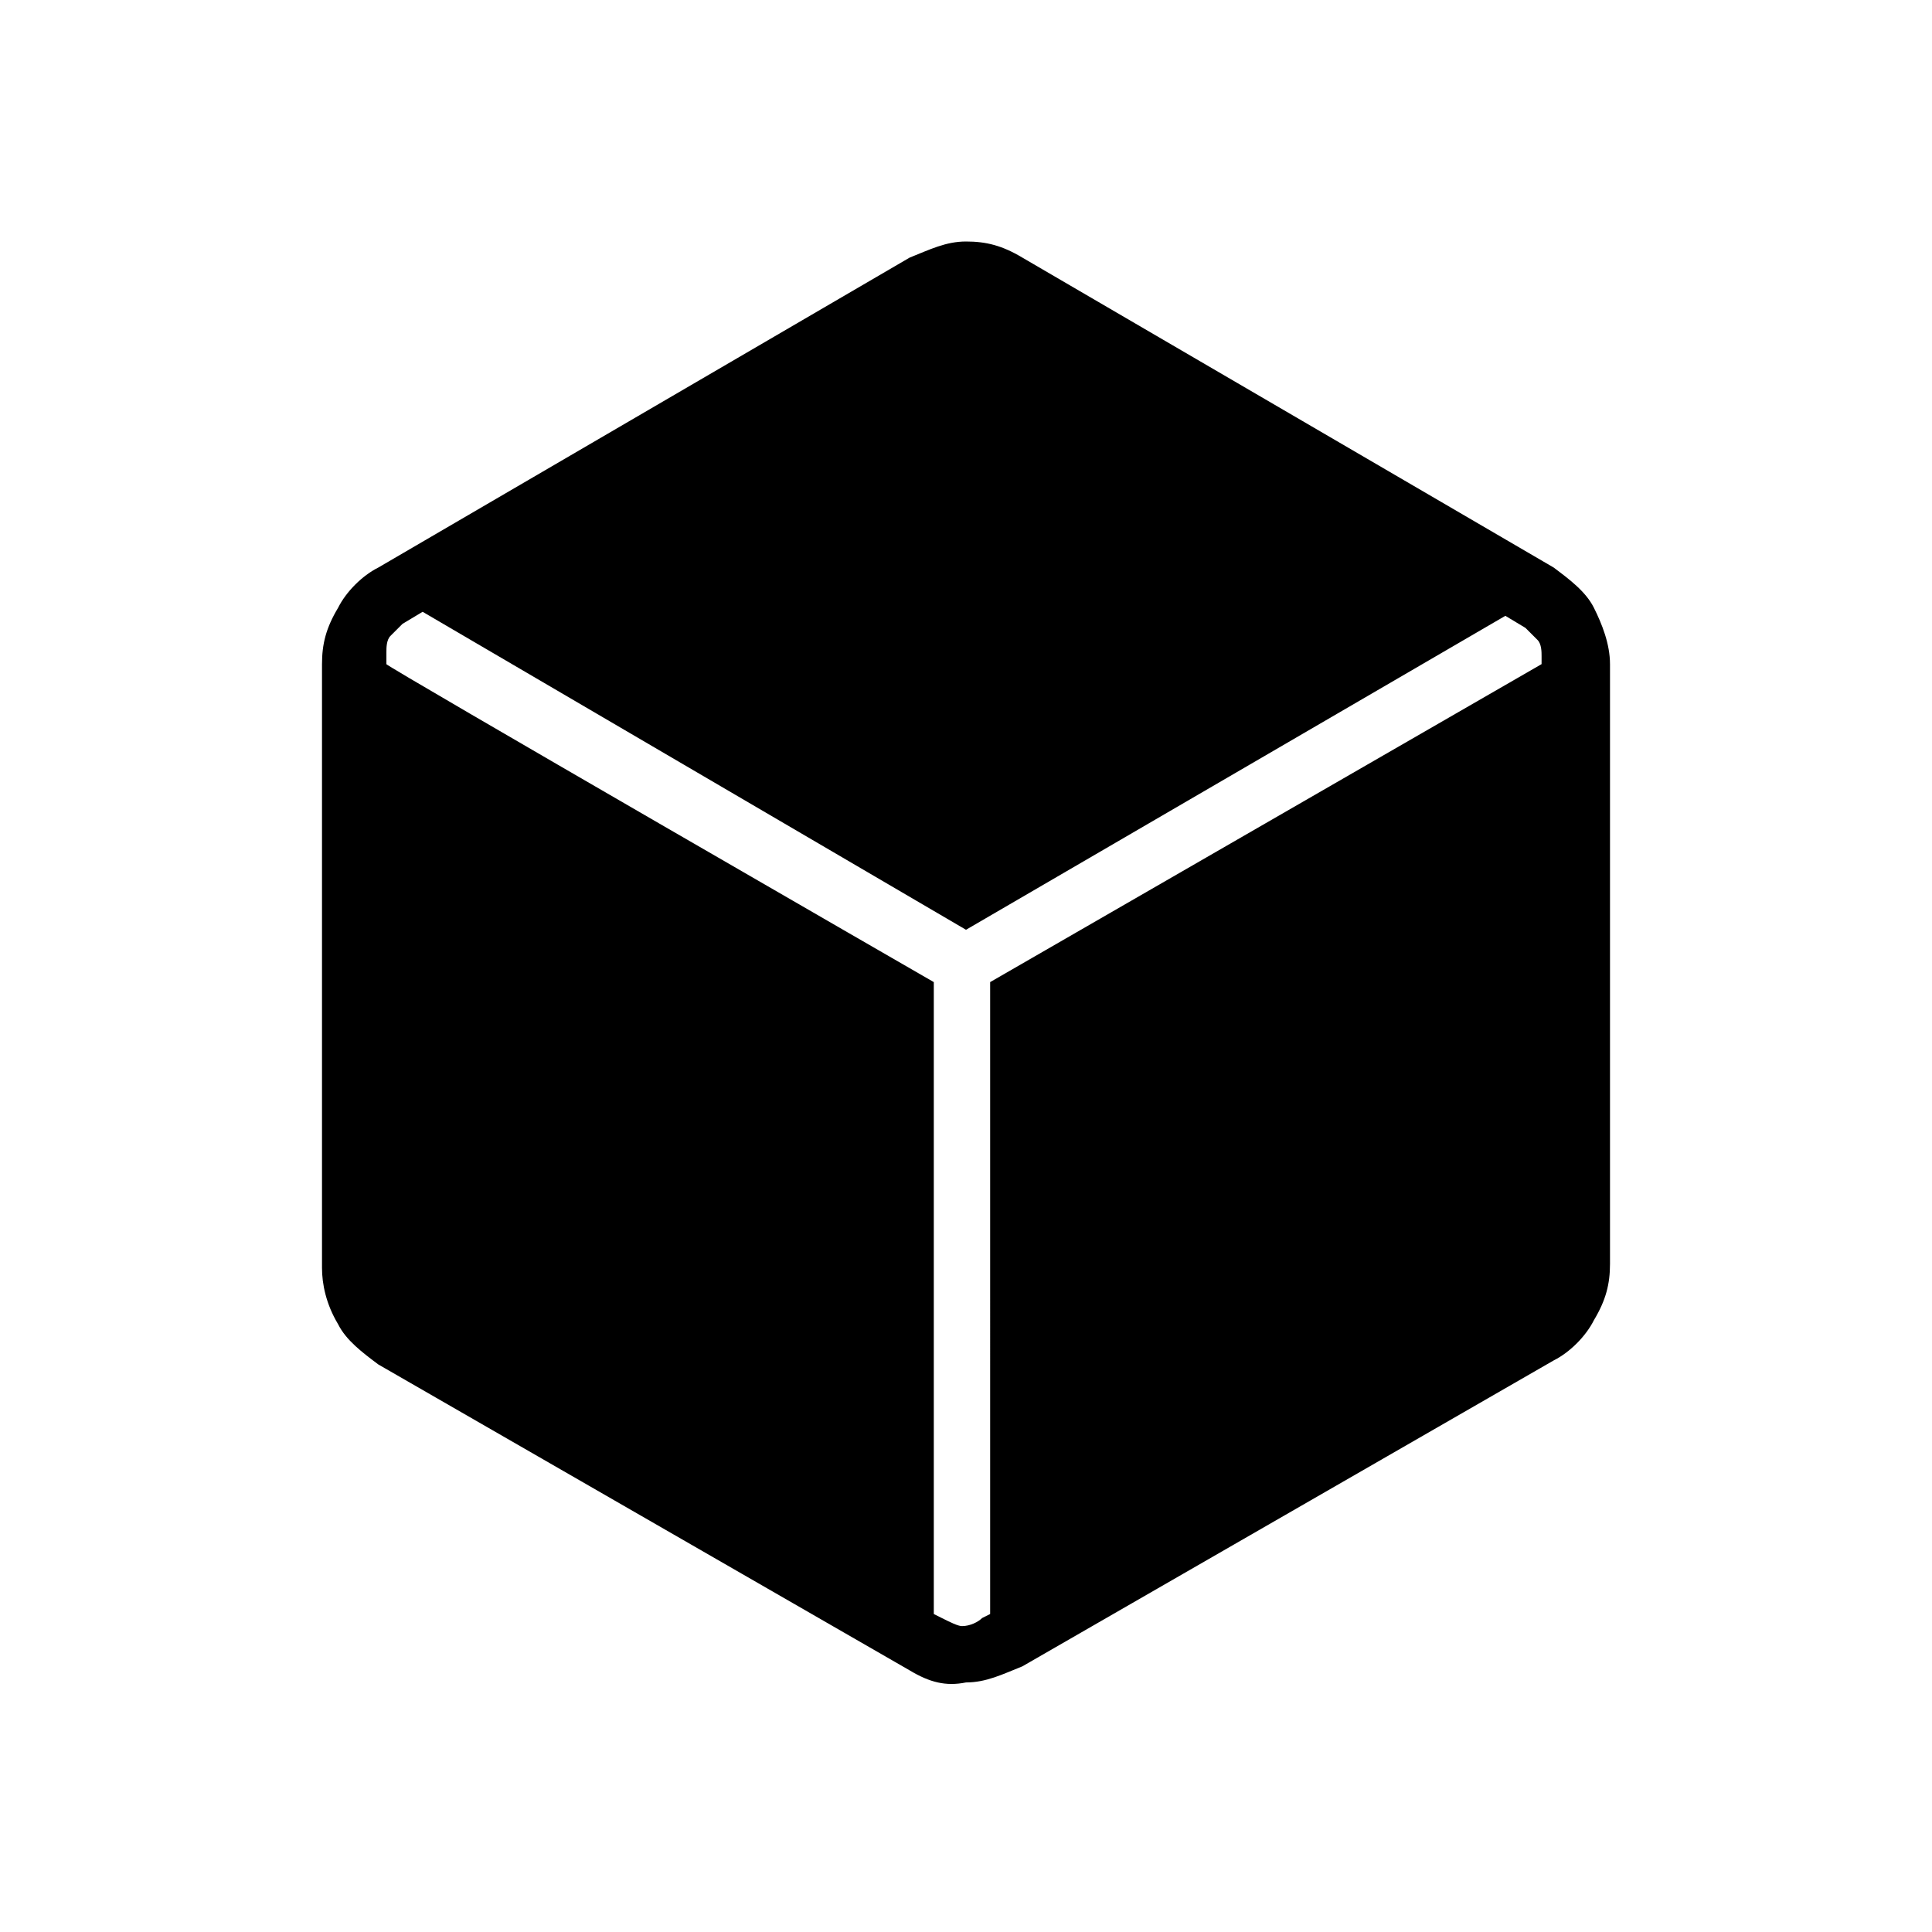 <?xml version="1.0" encoding="utf-8"?>
<!-- Generator: Adobe Illustrator 26.3.1, SVG Export Plug-In . SVG Version: 6.00 Build 0)  -->
<svg version="1.1" id="Слой_1" xmlns="http://www.w3.org/2000/svg" xmlns:xlink="http://www.w3.org/1999/xlink" x="0px" y="0px"
	 viewBox="0 0 48 48" style="enable-background:new 0 0 48 48;" xml:space="preserve">
<path d="M22.6,41.5L9.4,33.9c-0.4-0.3-0.8-0.6-1-1c-0.3-0.5-0.4-1-0.4-1.4v-15c0-0.5,0.1-0.9,0.4-1.4c0.2-0.4,0.6-0.8,1-1l13.2-7.7
	C23.1,6.2,23.5,6,24,6s0.9,0.1,1.4,0.4l13.2,7.7c0.4,0.3,0.8,0.6,1,1S40,16,40,16.5v14.9c0,0.5-0.1,0.9-0.4,1.4
	c-0.2,0.4-0.6,0.8-1,1l-13.2,7.6c-0.5,0.2-0.9,0.4-1.4,0.4C23.5,41.9,23.1,41.8,22.6,41.5z M23.2,24.4v15.7l0.2,0.1
	c0.2,0.1,0.4,0.2,0.5,0.2c0.2,0,0.4-0.1,0.5-0.2l0.2-0.1V24.4l13.7-7.9v-0.2c0-0.1,0-0.3-0.1-0.4c-0.1-0.1-0.2-0.2-0.3-0.3l-0.5-0.3
	L24,23.1l-13.5-7.9L10,15.5c-0.1,0.1-0.2,0.2-0.3,0.3s-0.1,0.3-0.1,0.4v0.3C9.5,16.5,23.2,24.4,23.2,24.4z"/>
</svg>
